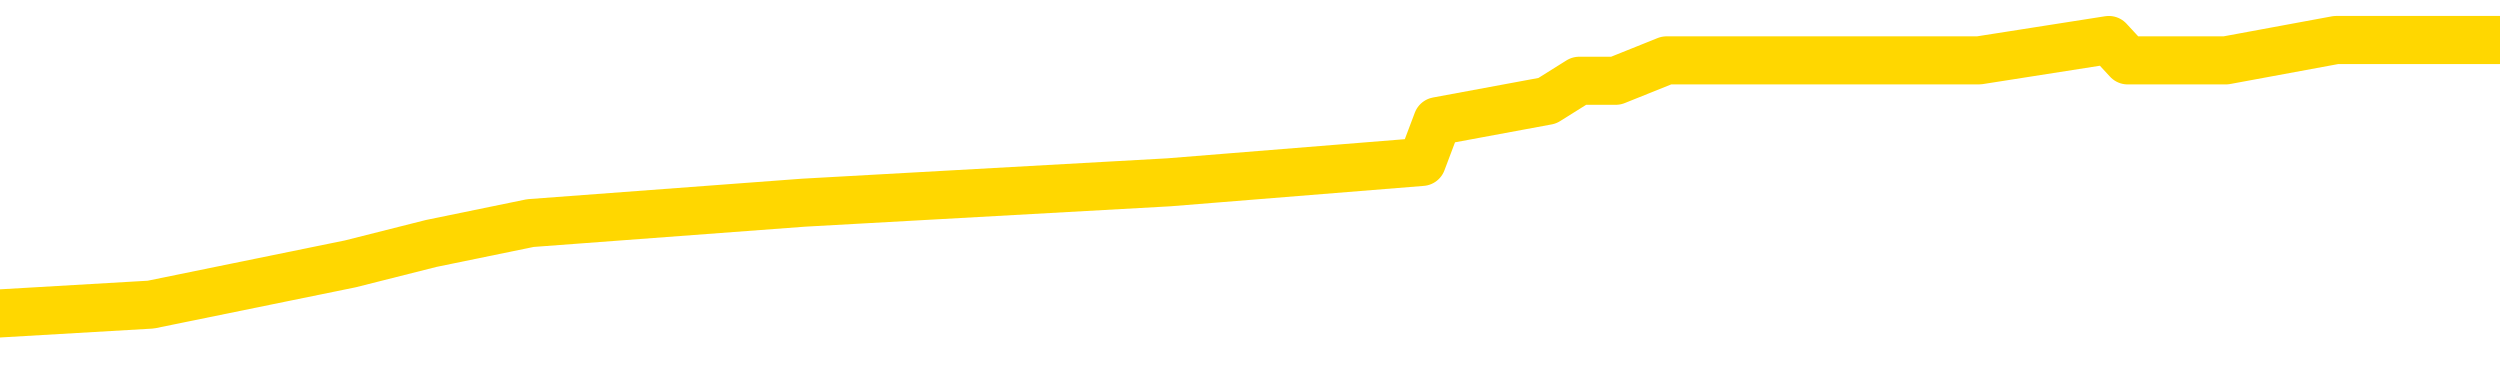 <svg xmlns="http://www.w3.org/2000/svg" version="1.1" viewBox="0 0 6500 1000">
	<path fill="none" stroke="gold" stroke-width="125" stroke-linecap="round" stroke-linejoin="round" d="M0 105395  L-597745 105395 L-597560 105342 L-597070 105236 L-596777 105183 L-596465 105077 L-596231 105024 L-596178 104919 L-596118 104813 L-595965 104760 L-595925 104654 L-595792 104601 L-595500 104548 L-594959 104548 L-594349 104495 L-594301 104495 L-593661 104442 L-593627 104442 L-593102 104442 L-592969 104389 L-592579 104284 L-592251 104178 L-592134 104072 L-591922 103966 L-591205 103966 L-590635 103913 L-590528 103913 L-590354 103860 L-590132 103755 L-589731 103702 L-589705 103596 L-588777 103490 L-588690 103384 L-588607 103278 L-588537 103173 L-588240 103120 L-588088 103014 L-586198 103067 L-586097 103067 L-585835 103067 L-585541 103120 L-585400 103014 L-585151 103014 L-585115 102961 L-584957 102908 L-584493 102802 L-584240 102749 L-584028 102643 L-583777 102591 L-583428 102538 L-582501 102432 L-582407 102326 L-581996 102273 L-580825 102167 L-579636 102114 L-579544 102008 L-579517 101903 L-579251 101797 L-578952 101691 L-578823 101585 L-578785 101479 L-577971 101479 L-577587 101532 L-576526 101585 L-576465 101585 L-576200 102643 L-575729 103649 L-575536 104654 L-575273 105659 L-574936 105606 L-574800 105553 L-574345 105501 L-573601 105448 L-573584 105395 L-573419 105289 L-573350 105289 L-572834 105236 L-571806 105236 L-571609 105183 L-571121 105130 L-570759 105077 L-570350 105077 L-569965 105130 L-568261 105130 L-568163 105130 L-568091 105130 L-568030 105130 L-567846 105077 L-567509 105077 L-566869 105024 L-566792 104971 L-566730 104971 L-566544 104919 L-566464 104919 L-566287 104866 L-566268 104813 L-566038 104813 L-565650 104760 L-564761 104760 L-564722 104707 L-564634 104654 L-564606 104548 L-563598 104495 L-563449 104389 L-563424 104337 L-563291 104284 L-563252 104231 L-561993 104178 L-561936 104178 L-561396 104125 L-561343 104125 L-561297 104125 L-560902 104072 L-560762 104019 L-560562 103966 L-560415 103966 L-560251 103966 L-559974 104019 L-559615 104019 L-559063 103966 L-558418 103913 L-558159 103807 L-558006 103755 L-557605 103702 L-557564 103649 L-557444 103596 L-557382 103649 L-557368 103649 L-557274 103649 L-556981 103596 L-556830 103384 L-556499 103278 L-556422 103173 L-556346 103120 L-556119 102961 L-556053 102855 L-555825 102749 L-555772 102643 L-555608 102591 L-554602 102538 L-554419 102485 L-553868 102432 L-553475 102326 L-553077 102273 L-552227 102167 L-552149 102114 L-551570 102061 L-551128 102061 L-550887 102008 L-550730 102008 L-550329 101903 L-550309 101903 L-549864 101850 L-549459 101797 L-549323 101691 L-549147 101585 L-549011 101479 L-548761 101374 L-547761 101321 L-547679 101268 L-547543 101215 L-547505 101162 L-546615 101109 L-546399 101056 L-545956 101003 L-545839 100950 L-545782 100897 L-545106 100897 L-545005 100844 L-544976 100844 L-543635 100792 L-543229 100739 L-543189 100686 L-542261 100633 L-542163 100580 L-542030 100527 L-541626 100474 L-541599 100421 L-541506 100368 L-541290 100315 L-540879 100210 L-539725 100104 L-539434 99998 L-539405 99892 L-538797 99839 L-538547 99733 L-538527 99680 L-537598 99628 L-537547 99522 L-537424 99469 L-537407 99363 L-537251 99310 L-537075 99204 L-536939 99151 L-536882 99098 L-536774 99046 L-536689 98993 L-536456 98940 L-536381 98887 L-536073 98834 L-535955 98781 L-535785 98728 L-535694 98675 L-535591 98675 L-535568 98622 L-535491 98622 L-535393 98516 L-535026 98464 L-534921 98411 L-534418 98358 L-533966 98305 L-533928 98252 L-533904 98199 L-533863 98146 L-533734 98093 L-533634 98040 L-533192 97987 L-532910 97934 L-532317 97882 L-532187 97829 L-531913 97723 L-531760 97670 L-531607 97617 L-531522 97511 L-531444 97458 L-531258 97405 L-531207 97405 L-531180 97352 L-531100 97300 L-531077 97247 L-530794 97141 L-530190 97035 L-529194 96982 L-528896 96929 L-528163 96876 L-527918 96823 L-527828 96770 L-527251 96717 L-526553 96665 L-525800 96612 L-525482 96559 L-525099 96453 L-525022 96400 L-524387 96347 L-524202 96294 L-524114 96294 L-523985 96294 L-523672 96241 L-523622 96188 L-523480 96135 L-523459 96083 L-522491 96030 L-521946 95977 L-521467 95977 L-521406 95977 L-521083 95977 L-521061 95924 L-520999 95924 L-520789 95871 L-520712 95818 L-520657 95765 L-520635 95712 L-520595 95659 L-520580 95606 L-519823 95553 L-519806 95501 L-519007 95448 L-518854 95395 L-517949 95342 L-517443 95289 L-517213 95183 L-517172 95183 L-517057 95130 L-516880 95077 L-516126 95130 L-515991 95077 L-515827 95024 L-515509 94971 L-515333 94866 L-514311 94760 L-514288 94654 L-514036 94601 L-513823 94495 L-513189 94442 L-512952 94337 L-512919 94231 L-512741 94125 L-512661 94019 L-512571 93966 L-512506 93860 L-512066 93755 L-512043 93702 L-511502 93649 L-511246 93596 L-510751 93543 L-509874 93490 L-509837 93437 L-509784 93384 L-509743 93331 L-509626 93278 L-509350 93225 L-509142 93120 L-508945 93014 L-508922 92908 L-508872 92802 L-508833 92749 L-508755 92696 L-508157 92591 L-508097 92538 L-507994 92485 L-507839 92432 L-507207 92379 L-506527 92326 L-506224 92220 L-505877 92167 L-505680 92114 L-505631 92008 L-505311 91956 L-504683 91903 L-504537 91850 L-504500 91797 L-504442 91744 L-504366 91638 L-504125 91638 L-504036 91585 L-503942 91532 L-503648 91479 L-503514 91426 L-503454 91374 L-503417 91268 L-503145 91268 L-502139 91215 L-501963 91162 L-501913 91162 L-501620 91109 L-501428 91003 L-501094 90950 L-500588 90897 L-500026 90792 L-500011 90686 L-499994 90633 L-499894 90527 L-499779 90421 L-499740 90315 L-499702 90262 L-499637 90262 L-499609 90210 L-499470 90262 L-499177 90262 L-499127 90262 L-499022 90262 L-498757 90210 L-498292 90157 L-498148 90157 L-498093 90051 L-498036 89998 L-497845 89945 L-497480 89892 L-497265 89892 L-497071 89892 L-497013 89892 L-496954 89786 L-496800 89733 L-496530 89680 L-496101 89945 L-496085 89945 L-496008 89892 L-495944 89839 L-495814 89469 L-495791 89416 L-495507 89363 L-495459 89310 L-495405 89257 L-494942 89204 L-494903 89204 L-494863 89151 L-494672 89098 L-494192 89046 L-493705 88993 L-493688 88940 L-493650 88887 L-493394 88834 L-493317 88728 L-493087 88675 L-493071 88569 L-492776 88464 L-492334 88411 L-491887 88358 L-491382 88305 L-491229 88252 L-490942 88199 L-490902 88093 L-490571 88040 L-490349 87987 L-489832 87882 L-489756 87829 L-489508 87723 L-489314 87617 L-489254 87564 L-488477 87511 L-488404 87511 L-488173 87458 L-488156 87458 L-488094 87405 L-487899 87352 L-487435 87352 L-487411 87300 L-487282 87300 L-485981 87300 L-485964 87300 L-485887 87247 L-485794 87247 L-485576 87247 L-485424 87194 L-485246 87247 L-485192 87300 L-484905 87352 L-484865 87352 L-484495 87352 L-484055 87352 L-483872 87352 L-483551 87300 L-483256 87300 L-482810 87194 L-482738 87141 L-482276 87035 L-481838 86982 L-481656 86929 L-480202 86823 L-480070 86770 L-479613 86665 L-479387 86612 L-479000 86506 L-478484 86400 L-477530 86294 L-476736 86188 L-476061 86135 L-475636 86030 L-475324 85977 L-475094 85818 L-474411 85659 L-474398 85501 L-474188 85289 L-474166 85236 L-473992 85130 L-473042 85077 L-472774 84971 L-471958 84919 L-471648 84813 L-471610 84760 L-471553 84654 L-470936 84601 L-470298 84495 L-468672 84442 L-467998 84389 L-467356 84389 L-467279 84389 L-467222 84389 L-467187 84389 L-467158 84337 L-467046 84231 L-467029 84178 L-467006 84125 L-466852 84072 L-466799 83966 L-466721 83913 L-466602 83860 L-466504 83807 L-466387 83755 L-466117 83649 L-465847 83596 L-465830 83490 L-465630 83437 L-465483 83331 L-465256 83278 L-465122 83225 L-464814 83173 L-464754 83120 L-464401 83014 L-464052 82961 L-463951 82908 L-463887 82802 L-463827 82749 L-463442 82643 L-463061 82591 L-462957 82538 L-462697 82485 L-462426 82379 L-462267 82326 L-462234 82273 L-462172 82220 L-462031 82167 L-461847 82114 L-461803 82061 L-461514 82061 L-461498 82008 L-461265 82008 L-461204 81956 L-461166 81956 L-460586 81903 L-460452 81850 L-460429 81638 L-460411 81268 L-460393 80844 L-460377 80421 L-460353 79998 L-460337 79680 L-460315 79310 L-460299 78940 L-460276 78728 L-460259 78516 L-460237 78358 L-460220 78252 L-460172 78093 L-460099 77934 L-460065 77670 L-460041 77458 L-460005 77247 L-459964 77035 L-459927 76929 L-459911 76717 L-459887 76559 L-459850 76453 L-459833 76294 L-459810 76188 L-459792 76083 L-459773 75977 L-459757 75871 L-459728 75712 L-459702 75553 L-459657 75501 L-459640 75395 L-459598 75342 L-459550 75236 L-459480 75130 L-459464 75024 L-459448 74919 L-459386 74866 L-459347 74813 L-459308 74760 L-459142 74707 L-459077 74654 L-459061 74601 L-459016 74495 L-458958 74442 L-458745 74389 L-458712 74337 L-458670 74284 L-458592 74231 L-458054 74178 L-457976 74125 L-457872 74019 L-457783 73966 L-457607 73913 L-457256 73860 L-457100 73807 L-456663 73755 L-456506 73702 L-456376 73649 L-455672 73543 L-455471 73490 L-454511 73384 L-454028 73331 L-453929 73331 L-453837 73278 L-453592 73225 L-453519 73173 L-453076 73067 L-452980 73014 L-452965 72961 L-452949 72908 L-452924 72855 L-452458 72802 L-452241 72749 L-452101 72696 L-451807 72643 L-451719 72591 L-451677 72538 L-451648 72485 L-451475 72432 L-451416 72379 L-451340 72326 L-451259 72273 L-451190 72273 L-450880 72220 L-450795 72167 L-450581 72114 L-450546 72061 L-449863 72008 L-449764 71956 L-449559 71903 L-449513 71850 L-449234 71797 L-449172 71744 L-449155 71638 L-449077 71585 L-448769 71479 L-448745 71426 L-448691 71321 L-448668 71268 L-448545 71215 L-448410 71109 L-448165 71056 L-448040 71056 L-447393 71003 L-447377 71003 L-447352 71003 L-447172 70897 L-447096 70844 L-447004 70792 L-446576 70739 L-446160 70686 L-445767 70580 L-445689 70527 L-445670 70474 L-445306 70421 L-445070 70368 L-444842 70315 L-444529 70262 L-444451 70210 L-444370 70104 L-444192 69998 L-444176 69945 L-443911 69839 L-443831 69786 L-443601 69733 L-443375 69680 L-443059 69680 L-442884 69628 L-442523 69628 L-442131 69575 L-442062 69469 L-441998 69416 L-441857 69310 L-441806 69257 L-441704 69151 L-441202 69098 L-441005 69046 L-440758 68993 L-440573 68940 L-440273 68887 L-440197 68834 L-440031 68728 L-439147 68675 L-439118 68569 L-438995 68464 L-438416 68411 L-438338 68358 L-437625 68358 L-437313 68358 L-437100 68358 L-437083 68358 L-436697 68358 L-436172 68252 L-435726 68199 L-435396 68146 L-435243 68093 L-434917 68093 L-434739 68040 L-434657 68040 L-434451 67934 L-434276 67882 L-433347 67829 L-432457 67776 L-432418 67723 L-432190 67723 L-431811 67670 L-431024 67617 L-430789 67564 L-430713 67511 L-430356 67458 L-429784 67352 L-429517 67300 L-429131 67247 L-429027 67247 L-428857 67247 L-428239 67247 L-428027 67247 L-427719 67247 L-427666 67194 L-427539 67141 L-427486 67088 L-427366 67035 L-427030 66929 L-426071 66876 L-425940 66770 L-425738 66717 L-425107 66665 L-424795 66612 L-424382 66559 L-424354 66506 L-424209 66453 L-423789 66400 L-422456 66400 L-422409 66347 L-422281 66241 L-422264 66188 L-421686 66083 L-421480 66030 L-421451 65977 L-421410 65924 L-421352 65871 L-421315 65818 L-421236 65765 L-421094 65712 L-420639 65659 L-420521 65606 L-420236 65553 L-419863 65501 L-419767 65448 L-419440 65395 L-419086 65342 L-418916 65289 L-418868 65236 L-418759 65183 L-418670 65130 L-418642 65077 L-418566 64971 L-418263 64919 L-418229 64813 L-418157 64760 L-417789 64707 L-417454 64654 L-417373 64654 L-417153 64601 L-416982 64548 L-416954 64495 L-416457 64442 L-415908 64337 L-415027 64284 L-414929 64178 L-414852 64125 L-414577 64072 L-414330 63966 L-414256 63913 L-414194 63807 L-414076 63755 L-414033 63702 L-413923 63649 L-413846 63543 L-413146 63490 L-412900 63437 L-412860 63384 L-412704 63331 L-412105 63331 L-411878 63331 L-411786 63331 L-411311 63331 L-410713 63225 L-410194 63173 L-410173 63120 L-410027 63067 L-409707 63067 L-409165 63067 L-408933 63067 L-408763 63067 L-408276 63014 L-408049 62961 L-407964 62908 L-407618 62855 L-407292 62855 L-406769 62802 L-406441 62749 L-405841 62696 L-405643 62591 L-405591 62538 L-405551 62485 L-405270 62432 L-404585 62326 L-404275 62273 L-404250 62167 L-404059 62114 L-403836 62061 L-403750 62008 L-403086 61903 L-403062 61850 L-402840 61744 L-402510 61691 L-402158 61585 L-401954 61532 L-401721 61426 L-401463 61374 L-401273 61268 L-401226 61215 L-400999 61162 L-400965 61109 L-400808 61056 L-400594 61003 L-400421 60950 L-400329 60897 L-400052 60844 L-399808 60792 L-399493 60739 L-399067 60739 L-399029 60739 L-398546 60739 L-398313 60739 L-398101 60686 L-397875 60633 L-397325 60633 L-397078 60580 L-396244 60580 L-396188 60527 L-396166 60474 L-396008 60421 L-395547 60368 L-395506 60315 L-395166 60210 L-395033 60157 L-394810 60104 L-394238 60051 L-393766 59998 L-393571 59945 L-393379 59892 L-393189 59839 L-393087 59786 L-392719 59733 L-392673 59680 L-392591 59628 L-391298 59575 L-391250 59522 L-390981 59522 L-390836 59522 L-390285 59522 L-390168 59469 L-390087 59416 L-389727 59363 L-389504 59310 L-389223 59257 L-388893 59151 L-388385 59098 L-388273 59046 L-388194 58993 L-388030 58940 L-387735 58940 L-387267 58940 L-387070 58993 L-387020 58993 L-386370 58940 L-386248 58887 L-385794 58887 L-385758 58834 L-385290 58781 L-385179 58728 L-385163 58675 L-384947 58675 L-384766 58622 L-384234 58622 L-383205 58622 L-383005 58569 L-382547 58516 L-381599 58411 L-381500 58358 L-381146 58252 L-381085 58199 L-381071 58146 L-381035 58093 L-380666 58040 L-380546 57987 L-380304 57934 L-380140 57882 L-379953 57829 L-379832 57776 L-378761 57670 L-377903 57617 L-377691 57511 L-377594 57458 L-377420 57352 L-377086 57300 L-377015 57247 L-376957 57194 L-376782 57194 L-376393 57141 L-376157 57088 L-376046 57035 L-375929 56982 L-374948 56929 L-374923 56876 L-374329 56770 L-374296 56770 L-374147 56717 L-373863 56665 L-372951 56665 L-372005 56665 L-371852 56612 L-371750 56612 L-371618 56559 L-371475 56506 L-371449 56453 L-371334 56400 L-371116 56347 L-370435 56294 L-370305 56241 L-370002 56188 L-369762 56083 L-369429 56030 L-368791 55977 L-368448 55871 L-368386 55818 L-368231 55818 L-367309 55818 L-366839 55818 L-366795 55818 L-366782 55765 L-366741 55712 L-366719 55659 L-366692 55606 L-366548 55553 L-366126 55501 L-365790 55501 L-365599 55448 L-365171 55448 L-364983 55395 L-364594 55289 L-364060 55236 L-363687 55183 L-363665 55183 L-363416 55130 L-363297 55077 L-363221 55024 L-363086 54971 L-363046 54919 L-362966 54866 L-362572 54813 L-362076 54760 L-361964 54654 L-361791 54601 L-361483 54548 L-361035 54495 L-360712 54442 L-360570 54337 L-360143 54231 L-359990 54125 L-359934 54019 L-359120 53966 L-359101 53913 L-358729 53860 L-358672 53860 L-357543 53807 L-357475 53807 L-356917 53755 L-356722 53702 L-356586 53649 L-356352 53596 L-356005 53543 L-355971 53437 L-355936 53384 L-355867 53278 L-355518 53225 L-355346 53173 L-354861 53120 L-354845 53067 L-354520 53014 L-354362 52961 L-353222 52855 L-353197 52802 L-353005 52696 L-352811 52643 L-352561 52591 L-352544 52538 L-351524 52485 L-351226 52432 L-351151 52379 L-351015 52273 L-350839 52220 L-350262 52114 L-350047 52061 L-349983 52008 L-349852 51956 L-349815 51850 L-349292 51797 L-349154 72643 L-349140 72643 L-349117 72643 L-349096 72643 L-348869 51744 L-348093 51744 L-348052 51744 L-347684 51744 L-347606 51691 L-347554 51638 L-346881 51585 L-346138 51532 L-345714 51532 L-345266 51479 L-344204 51426 L-343892 51321 L-343482 51321 L-343410 51268 L-342886 51268 L-342791 51268 L-342774 51268 L-342329 51215 L-342143 51109 L-341363 51003 L-340691 50950 L-340279 50792 L-340047 50686 L-339906 50633 L-339825 50527 L-339805 50474 L-339728 50474 L-339600 50421 L-339283 50474 L-339059 50474 L-338734 50421 L-338672 50421 L-338302 50421 L-338269 50421 L-338060 50421 L-337393 50421 L-337315 50421 L-337157 50315 L-337047 50315 L-336720 50262 L-336565 50210 L-336224 50210 L-336167 50104 L-335829 49998 L-335625 49945 L-335572 49839 L-334196 49786 L-334066 49733 L-333633 49680 L-333312 49628 L-332485 49522 L-332361 49469 L-331631 49363 L-331475 49257 L-331434 49204 L-331380 49151 L-331357 49098 L-331243 49046 L-330947 48993 L-330657 48940 L-330602 48887 L-330482 48834 L-330451 48781 L-330352 48728 L-329908 48728 L-329756 48675 L-328921 48675 L-328379 48622 L-328044 48622 L-328029 48569 L-327953 48516 L-327837 48464 L-327642 48411 L-327378 48358 L-326543 48305 L-326447 48252 L-325926 48199 L-325884 48146 L-325784 48093 L-324956 48093 L-324821 48040 L-324482 48040 L-323928 47987 L-323549 47934 L-323386 47882 L-323076 47829 L-322263 47776 L-321957 47723 L-321689 47723 L-321367 47723 L-321046 47776 L-320771 47776 L-319942 47670 L-319847 47617 L-319755 47458 L-319650 47300 L-319263 47141 L-318783 47035 L-318767 46982 L-318648 46929 L-318280 46823 L-318185 46770 L-317351 46665 L-317274 46612 L-316975 46559 L-316884 46506 L-316477 46400 L-316367 46294 L-315667 46241 L-315194 46188 L-315134 46135 L-314915 46030 L-314642 45977 L-314529 45924 L-313501 45871 L-313115 45818 L-313095 45765 L-312762 45712 L-312517 45659 L-312084 45606 L-311974 45553 L-311856 45501 L-311405 45395 L-310814 45342 L-310478 45289 L-308585 45236 L-308471 45130 L-308259 45077 L-306941 45024 L-306834 33120 L-306769 21374 L-306732 10527 L-306671 10527 L-306171 22326 L-305496 33966 L-305474 44707 L-305204 44601 L-304235 44601 L-303546 44548 L-303384 44495 L-302843 44442 L-302754 44389 L-301734 44337 L-300787 44231 L-300421 44284 L-300318 44337 L-299730 44337 L-299671 44337 L-299570 44284 L-299130 44178 L-299022 44125 L-298581 44072 L-297581 43913 L-297324 43755 L-297222 43596 L-297091 43490 L-296725 43384 L-296144 43278 L-296113 43225 L-295798 43173 L-293815 43120 L-293699 43067 L-293631 43067 L-293273 43014 L-291654 42961 L-291476 42961 L-291332 42961 L-290510 43014 L-290457 43067 L-290402 43067 L-289968 43067 L-288988 43120 L-288914 43120 L-287829 43067 L-287616 43067 L-286900 42961 L-286512 42908 L-286293 42802 L-285973 42696 L-285479 42591 L-285352 42538 L-285123 42432 L-284891 42326 L-284831 42273 L-284542 42220 L-284270 42114 L-283240 42061 L-281575 42008 L-281156 41956 L-281018 41903 L-280862 41903 L-280557 41850 L-280329 41744 L-280170 41691 L-280011 41585 L-279842 41479 L-279794 41426 L-279741 41374 L-279719 41374 L-279333 41321 L-279084 41321 L-278813 41321 L-278652 41321 L-278563 41321 L-276904 41321 L-276739 41374 L-276359 41321 L-275899 41321 L-275289 41215 L-274196 41162 L-273765 41109 L-273734 41056 L-273671 41003 L-273654 40950 L-271950 40897 L-271908 40844 L-271442 40792 L-271255 40739 L-271223 40633 L-270627 40580 L-270578 40527 L-270255 40474 L-270204 40421 L-269994 40368 L-269976 40315 L-269710 40210 L-269657 40157 L-269188 40104 L-268677 39998 L-268599 39998 L-268305 39945 L-268288 39892 L-268250 39839 L-268178 39786 L-268021 39733 L-267075 39733 L-267019 39733 L-266498 39733 L-266305 39680 L-266204 39680 L-265979 39628 L-265469 39628 L-265081 41056 L-265011 41056 L-264663 41003 L-264306 40950 L-263177 39416 L-263125 39310 L-262899 39257 L-262866 39204 L-262741 39098 L-262642 39098 L-262377 39098 L-261637 39151 L-261058 39151 L-260765 39151 L-260059 39151 L-259880 39098 L-259857 39098 L-259221 39046 L-258910 38993 L-258513 38993 L-258484 38940 L-258463 38887 L-258309 38834 L-257624 38834 L-257607 38834 L-257268 38834 L-256995 38781 L-256958 38728 L-256902 38622 L-256880 38569 L-256808 38516 L-256476 38464 L-256370 38411 L-256341 38305 L-256143 38252 L-255990 38199 L-255122 38146 L-254559 38040 L-254543 38040 L-254442 37987 L-254340 38040 L-254193 38040 L-254115 38040 L-254077 37987 L-254022 37934 L-253948 37882 L-253804 37829 L-253322 37829 L-252917 37776 L-252051 37829 L-252031 37829 L-251773 37829 L-251697 37829 L-251668 37776 L-251657 37670 L-251640 37617 L-251347 37564 L-251308 37511 L-251236 37458 L-251162 37405 L-250957 37352 L-250797 37194 L-250496 37035 L-250419 36823 L-250401 36665 L-250185 36559 L-249954 36559 L-249844 36612 L-249474 36665 L-249316 36665 L-249084 36665 L-248916 36665 L-248771 36612 L-248639 36559 L-247363 36453 L-246959 36347 L-246899 36294 L-246782 36188 L-246357 36135 L-246341 36030 L-246279 35977 L-246006 35871 L-245894 35818 L-245611 35712 L-245334 35659 L-244909 35553 L-244887 35501 L-244808 35448 L-244683 35395 L-244096 35342 L-243705 35289 L-243370 35236 L-242780 35183 L-242678 35183 L-242508 35130 L-242372 35130 L-241544 35077 L-240359 35024 L-240322 34971 L-240267 34971 L-240046 34919 L-239841 34919 L-239687 34919 L-239430 34866 L-239354 34813 L-238811 34760 L-238774 34707 L-238526 34654 L-238138 34601 L-237313 34548 L-236954 34495 L-236644 34495 L-236386 34442 L-236162 34389 L-235756 34337 L-235639 34284 L-235456 34231 L-235403 34231 L-235214 34178 L-235044 34125 L-235015 34072 L-234735 34019 L-234424 33966 L-234286 33913 L-233976 33860 L-233782 33860 L-233767 33807 L-233048 33807 L-232914 33702 L-232616 33649 L-232526 33596 L-231925 33596 L-231887 33543 L-231809 33490 L-231188 33437 L-231037 33331 L-230996 33278 L-230685 33225 L-230494 33173 L-230301 33067 L-230245 32961 L-229936 32908 L-229884 32855 L-229830 32908 L-229804 32908 L-229679 32908 L-228868 32855 L-228792 32802 L-228251 32749 L-227982 32696 L-227323 32643 L-226415 32591 L-226174 32538 L-225642 32485 L-225425 32432 L-224317 32485 L-224267 32485 L-223491 32485 L-222944 32432 L-222832 32379 L-222680 32273 L-222624 32220 L-222459 32167 L-222082 32114 L-221634 32061 L-221579 32008 L-221425 31956 L-220745 31903 L-220525 31850 L-220007 31797 L-219158 31691 L-219142 31638 L-217351 31585 L-216797 31532 L-216680 31479 L-215674 31426 L-215637 31374 L-215404 31374 L-215312 31374 L-215272 31374 L-214940 31321 L-214588 31268 L-214323 31162 L-214036 31109 L-213725 31003 L-213471 30897 L-213378 30844 L-212887 30792 L-212680 30739 L-212115 30686 L-212000 30739 L-211649 30686 L-211598 30686 L-211557 30686 L-210954 30580 L-210220 30474 L-209639 30368 L-209403 30262 L-208863 30104 L-208711 29998 L-208209 29945 L-207999 29839 L-207976 29839 L-207917 29786 L-206955 29786 L-206777 29733 L-206335 29680 L-206311 29575 L-206156 29522 L-206074 29522 L-205924 29575 L-205277 29575 L-205227 29522 L-204108 29469 L-203123 29416 L-203062 29363 L-202341 29310 L-201476 29257 L-201098 29204 L-200879 29204 L-200119 29151 L-200067 29098 L-199758 28993 L-198907 28993 L-198713 28940 L-198537 28887 L-198312 28887 L-198186 28834 L-197994 28834 L-197761 28781 L-197592 28834 L-197305 28781 L-197026 28781 L-196943 28728 L-196772 28675 L-196756 28569 L-196602 28516 L-196562 28464 L-195787 28411 L-195710 28411 L-195478 28305 L-195051 28252 L-194706 28199 L-194123 28146 L-193854 28146 L-193595 28146 L-193466 28040 L-193449 27987 L-193336 27934 L-193312 27882 L-193078 27829 L-193042 27776 L-191726 27776 L-191670 27723 L-190991 27617 L-190418 27617 L-190293 27617 L-190140 27617 L-190063 27617 L-189751 27511 L-189478 27458 L-189389 27352 L-189287 27352 L-188359 27300 L-188283 27300 L-187919 27300 L-187894 27247 L-187858 27194 L-187082 27088 L-186990 27035 L-186850 26982 L-186449 26929 L-186187 26929 L-185944 26982 L-185729 26929 L-185649 26929 L-185573 26929 L-185496 26929 L-185309 26982 L-185243 26982 L-184993 26982 L-184938 26929 L-184801 26876 L-184721 26770 L-184608 26717 L-184385 26665 L-184220 26612 L-184179 26559 L-184010 26506 L-183639 26453 L-183624 26400 L-183508 26347 L-182787 26294 L-182751 26241 L-182618 26241 L-182270 26188 L-181859 26188 L-181823 26188 L-181745 26135 L-181706 26083 L-181342 26030 L-181137 25977 L-181122 25924 L-180777 25871 L-180429 25871 L-180103 25871 L-180001 25818 L-179848 25818 L-179654 25765 L-179422 25765 L-179330 25765 L-179174 25765 L-179097 25765 L-179056 25712 L-178943 25659 L-178919 25606 L-178669 25606 L-178530 25501 L-177952 25342 L-177124 25236 L-176636 25130 L-176515 25077 L-176476 25024 L-176463 24971 L-176311 24866 L-176210 24760 L-175977 24707 L-175587 24601 L-175283 24548 L-175267 24495 L-175096 24442 L-174858 24337 L-174261 24337 L-173658 24284 L-173618 24284 L-173577 24284 L-173424 24231 L-173371 24178 L-173309 24125 L-173241 24072 L-173186 23966 L-173161 23913 L-173114 23860 L-173019 23755 L-172882 23702 L-172729 23649 L-172597 23596 L-172556 23596 L-172520 23543 L-172458 23490 L-172185 23384 L-171871 23331 L-171830 23225 L-171745 23173 L-171567 23120 L-171330 23067 L-170972 23014 L-170942 22961 L-170373 22908 L-170250 22855 L-170014 22802 L-169992 22802 L-169710 22749 L-169425 22749 L-169169 22749 L-168597 22696 L-168301 22643 L-168225 22591 L-167526 22538 L-167448 22485 L-167413 22432 L-167387 22379 L-167335 22273 L-167141 22220 L-167001 22114 L-166965 22061 L-166925 22008 L-166329 21956 L-166097 21903 L-165814 22273 L-165759 22591 L-165685 22961 L-165607 23278 L-165371 23173 L-165127 23120 L-164992 23067 L-164885 23014 L-164805 22961 L-164418 22855 L-164291 22802 L-164139 22749 L-164101 22696 L-163955 22643 L-163734 22591 L-163560 22538 L-163491 22485 L-162669 22379 L-162653 22379 L-162358 22326 L-161571 22273 L-161261 22273 L-161115 22220 L-160887 22167 L-160686 22061 L-159749 22008 L-159712 21956 L-159689 21903 L-159649 21797 L-159380 21744 L-158783 21691 L-158720 21638 L-158684 21585 L-158667 21532 L-157972 21532 L-157771 21532 L-157739 21532 L-157406 21532 L-157298 21479 L-156673 21374 L-156169 21321 L-156132 21215 L-155690 21215 L-155593 21162 L-155435 21162 L-155121 21162 L-155109 21162 L-154669 21215 L-154187 21268 L-154058 21268 L-153738 21268 L-153670 21215 L-153365 21215 L-153190 21162 L-152996 21109 L-152753 21003 L-152555 20897 L-152530 20792 L-151952 20739 L-151882 20686 L-151472 20633 L-151418 20580 L-151372 20527 L-151008 20474 L-150861 20421 L-150656 20368 L-150560 20368 L-150405 20315 L-150343 20262 L-150195 20157 L-150095 20104 L-149538 20104 L-149516 20210 L-149344 20262 L-148802 20315 L-148741 20315 L-148687 20210 L-148658 20104 L-148587 20051 L-148571 19945 L-148507 19892 L-148471 19786 L-148316 19733 L-147990 19680 L-147424 19628 L-147410 19575 L-147348 19469 L-147246 19363 L-147200 19363 L-146958 19310 L-146535 19310 L-146381 19310 L-144639 19204 L-144097 19151 L-143154 19098 L-142745 19046 L-142204 18940 L-142007 18887 L-141839 18834 L-141543 18781 L-141428 18728 L-141413 18728 L-141258 18675 L-141118 18622 L-141042 18516 L-140910 18516 L-140562 18516 L-140191 18569 L-139593 18569 L-139417 18569 L-139261 18516 L-138992 18464 L-138841 18464 L-138550 18622 L-138526 18728 L-138443 18834 L-138215 18940 L-137516 18887 L-137389 18834 L-136958 18781 L-136864 18728 L-135659 18728 L-135610 18675 L-135316 18675 L-134913 18622 L-134637 18516 L-134618 18464 L-134500 18411 L-134424 18358 L-134242 18305 L-133762 18252 L-133311 18146 L-132901 18093 L-132870 18040 L-132452 17987 L-132338 17987 L-132220 17987 L-132205 17987 L-132010 17934 L-131989 17829 L-131757 17776 L-131313 17723 L-130994 17617 L-130529 17617 L-130364 17564 L-130209 17511 L-130053 17511 L-129600 17511 L-129281 17511 L-129226 17564 L-128855 17564 L-128817 17617 L-128490 17617 L-128374 17564 L-128275 17511 L-127949 17405 L-127562 17352 L-127301 17300 L-126943 17194 L-126686 17141 L-124516 17088 L-124467 17035 L-124444 16982 L-124033 16982 L-123971 16982 L-123901 17035 L-123670 17035 L-123359 16982 L-123056 16876 L-123012 16823 L-122704 16770 L-122571 16717 L-122354 16665 L-121642 16612 L-121487 16612 L-121349 16559 L-121200 16559 L-121179 16559 L-120985 16506 L-120959 16453 L-120868 16400 L-120846 16347 L-120830 16294 L-120730 16241 L-119801 16188 L-119343 16188 L-118251 16083 L-117829 16083 L-117425 16030 L-117386 15977 L-117133 15924 L-116358 15818 L-116342 15765 L-116317 15712 L-116124 15659 L-115388 15606 L-115119 15553 L-115078 15501 L-114679 15395 L-114654 15342 L-113865 15289 L-113185 15236 L-111814 15183 L-111544 15130 L-111495 15077 L-110958 14971 L-110925 14919 L-110823 14813 L-110500 14760 L-110420 14707 L-110151 14707 L-109238 14654 L-109100 14654 L-108851 14548 L-108306 14548 L-107883 14495 L-107690 14442 L-107675 14442 L-107537 14337 L-107443 14284 L-107316 14231 L-107056 14178 L-107031 14072 L-106940 14019 L-106630 13966 L-106569 13913 L-106452 13913 L-106103 13913 L-105292 13913 L-105061 13807 L-104232 13807 L-104000 13702 L-103783 13649 L-103264 13649 L-102626 13596 L-102210 13543 L-101888 13490 L-101407 13437 L-100981 13437 L-100920 13384 L-100572 13384 L-100531 13331 L-100517 13278 L-100418 13173 L-100372 13173 L-99887 13120 L-99086 13120 L-98751 13120 L-97670 13067 L-97190 13014 L-97167 12961 L-97027 12908 L-96472 12855 L-95775 12802 L-95466 12749 L-95244 12696 L-95139 12643 L-95037 12538 L-94365 12485 L-94271 12432 L-94249 12432 L-94172 12379 L-93994 12379 L-93822 12379 L-93641 12326 L-93628 12273 L-93552 12220 L-93387 12167 L-92873 12114 L-92857 12061 L-92716 12061 L-92354 12008 L-92329 12008 L-92199 11956 L-92174 11903 L-91812 11850 L-91287 11744 L-91193 11691 L-90977 11585 L-90884 11532 L-90859 11479 L-90395 11426 L-90318 11426 L-89916 11374 L-89465 11374 L-88214 11321 L-88175 11268 L-87743 11215 L-87711 11162 L-86991 11109 L-86815 11056 L-86680 11003 L-86373 10950 L-86318 10897 L-86293 10792 L-86277 10686 L-86102 10633 L-85913 10580 L-85405 10580 L-85031 10157 L-84693 9680 L-84654 9257 L-83935 8887 L-83842 8834 L-83803 8781 L-83262 8781 L-83238 8728 L-82836 8675 L-82410 8622 L-82139 8622 L-81960 8569 L-81714 8464 L-81690 8411 L-81634 8305 L-81017 8252 L-80514 8199 L-80127 8199 L-79508 8252 L-79292 8252 L-79137 8305 L-77845 8199 L-77745 8146 L-77303 8040 L-76972 7987 L-76671 7882 L-76429 7829 L-75694 7723 L-75115 7670 L-74285 7617 L-74185 7564 L-73627 7511 L-73489 7458 L-71848 7405 L-71787 7405 L-71693 7405 L-70726 7405 L-70548 7352 L-70261 7352 L-70044 7352 L-69965 7300 L-69694 7300 L-69579 7247 L-69426 7194 L-69115 7141 L-69037 7088 L-68946 7088 L-68869 7035 L-68753 7035 L-68573 6982 L-68481 6929 L-68443 6876 L-67940 6876 L-67722 6823 L-67592 6823 L-67437 6770 L-67382 6717 L-67258 6717 L-66873 6665 L-66364 6612 L-66292 6559 L-65812 6506 L-65735 6453 L-65634 6453 L-65401 6400 L-64936 6400 L-64706 6400 L-64690 6400 L-64458 6400 L-64303 6400 L-64242 6400 L-64049 6347 L-63778 6241 L-63026 6188 L-62073 6188 L-62037 6135 L-61812 6135 L-61372 6135 L-61092 6030 L-60743 5977 L-59674 5924 L-58746 5924 L-58615 5924 L-58569 5924 L-58499 5871 L-58345 5871 L-58267 5765 L-58094 5659 L-57659 5553 L-57455 5501 L-57395 5395 L-56812 5342 L-56658 5236 L-56542 5183 L-56502 5130 L-56332 5077 L-56195 5024 L-55985 4919 L-55907 4866 L-55884 4813 L-55675 4707 L-55265 4654 L-55241 4601 L-55017 4548 L-54872 4495 L-54837 4442 L-54824 4389 L-54801 4337 L-54568 4284 L-54383 4231 L-54165 4178 L-54140 4125 L-53451 4072 L-53347 4019 L-53312 3966 L-53291 3913 L-53097 3860 L-53044 3807 L-52927 3702 L-52845 3702 L-52734 3649 L-52420 3596 L-51960 3543 L-51705 3490 L-51471 3384 L-51341 3331 L-50989 3278 L-50930 3225 L-50777 3173 L-50205 3067 L-50118 3014 L-49965 2908 L-49669 2802 L-49299 2696 L-48996 2591 L-48919 2538 L-48515 2485 L-48347 2485 L-48203 2485 L-47662 2485 L-47602 2485 L-47586 2379 L-47420 2326 L-47214 2273 L-47139 2273 L-47046 2220 L-46637 2167 L-46621 2114 L-46597 2114 L-46404 2061 L-46328 2538 L-46157 3014 L-46095 3437 L-46079 3913 L-45565 3860 L-45344 3807 L-44725 3702 L-44471 3649 L-44277 3596 L-44238 3543 L-44164 3543 L-44099 3543 L-43449 3543 L-43410 3596 L-43236 3596 L-43170 3596 L-42496 3596 L-42107 3490 L-41845 3437 L-41607 3384 L-41530 3278 L-41514 3173 L-41312 3120 L-40941 3014 L-40716 2961 L-40080 2908 L-40060 2908 L-39673 2855 L-39579 2855 L-39521 2802 L-39245 2749 L-38936 2749 L-38859 2696 L-38007 2749 L-37665 3014 L-37228 3331 L-36794 3596 L-36299 3860 L-36149 3807 L-35881 3860 L-34643 3913 L-34586 4019 L-32822 4072 L-32632 4019 L-31622 3966 L-31471 3913 L-31095 4019 L-30775 4125 L-30169 4231 L-30099 4337 L-29922 4284 L-29094 4231 L-28955 4178 L-28568 4125 L-28384 4072 L-28340 4019 L-28220 3966 L-28010 3913 L-27563 3807 L-27215 3755 L-27083 3702 L-26674 3649 L-26323 3649 L-26038 3596 L-25845 3543 L-25690 3543 L-25526 3490 L-25458 3437 L-25358 3437 L-25125 3384 L-25008 3384 L-24955 3331 L-24413 3331 L-23949 3278 L-22767 3278 L-22633 3278 L-22609 3278 L-22556 3278 L-21888 3278 L-20854 3173 L-20660 3120 L-20480 3067 L-20329 3067 L-20288 3014 L-20273 3014 L-20211 2961 L-19886 2908 L-18726 2855 L-18532 2802 L-18355 2749 L-17241 2696 L-16381 2643 L-16275 2643 L-15801 2591 L-15609 2591 L-13287 2538 L-13209 2485 L-13088 2379 L-13054 2326 L-13016 2220 L-12922 2061 L-12706 1956 L-12125 1850 L-11739 1797 L-10966 1744 L-10888 1691 L-10191 1691 L-9649 1691 L-9608 1638 L-9478 1638 L-9014 1585 L-8976 1532 L-8841 1479 L-8473 1426 L-8443 1374 L-8293 1374 L-7892 1321 L-6068 1374 L-5261 1321 L-4543 1321 L-4526 1321 L-4212 1215 L-3651 1162 L-3149 1109 L-2630 1056 L-2609 1003 L-865 950 L-696 897 L-500 844 L392 792 L911 686 L1121 633 L1379 580 L2089 527 L3039 474 L3697 421 L3737 315 L4023 262 L4106 210 L4201 210 L4333 157 L4410 157 L5145 157 L5483 104 L5532 157 L5787 157 L6074 104 L6500 104" />
</svg>
